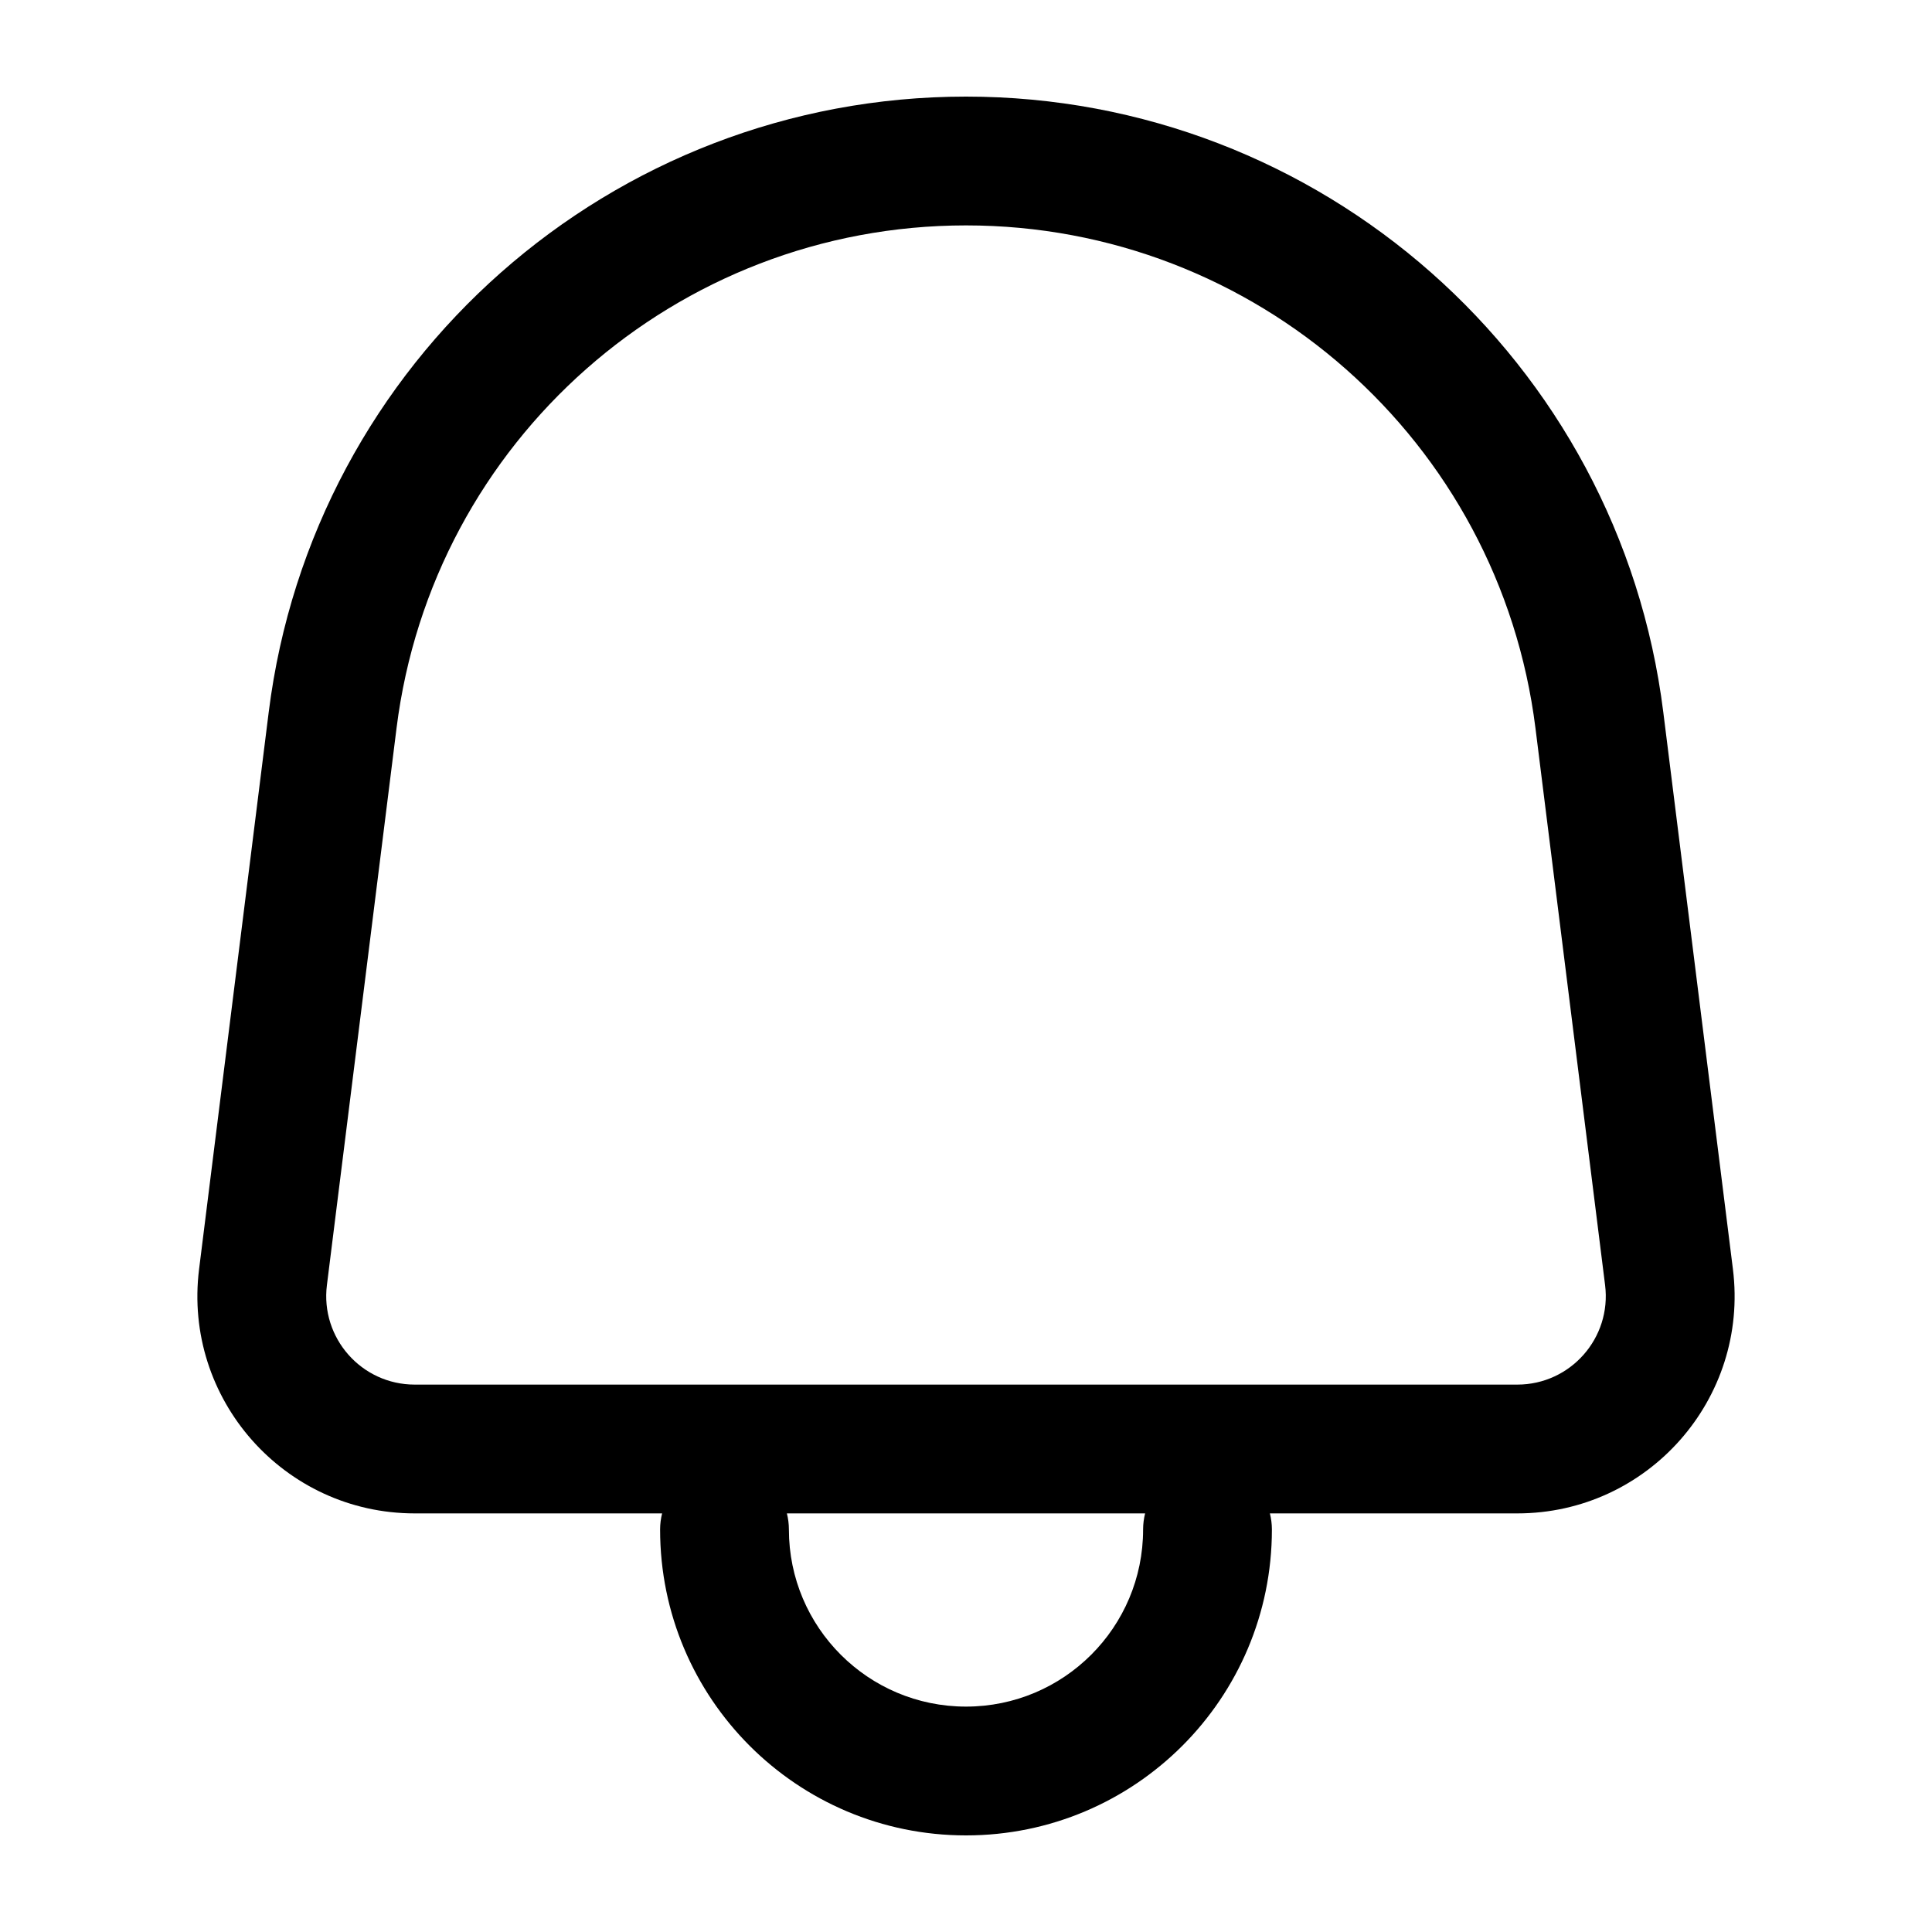 <svg width="24" height="24" viewBox="0 0 24 24" fill="none" xmlns="http://www.w3.org/2000/svg">
<path fill-rule="evenodd" clip-rule="evenodd" d="M12 1.2C7.598 1.2 3.884 4.478 3.338 8.847L2.473 15.766C2.272 17.377 3.528 18.8 5.152 18.8H8.225C8.209 18.864 8.2 18.931 8.2 19C8.2 21.099 9.901 22.8 12 22.8C14.099 22.8 15.8 21.099 15.8 19C15.8 18.931 15.791 18.864 15.775 18.8H18.848C20.472 18.8 21.728 17.377 21.527 15.766L20.662 8.847C20.116 4.478 16.402 1.2 12 1.2ZM14.225 18.8H9.775C9.791 18.864 9.8 18.931 9.8 19C9.8 20.215 10.785 21.2 12 21.2C13.215 21.2 14.2 20.215 14.2 19C14.2 18.931 14.209 18.864 14.225 18.8ZM4.926 9.045C5.372 5.477 8.404 2.8 12 2.8C15.596 2.8 18.628 5.477 19.074 9.045L19.939 15.964C20.021 16.62 19.51 17.2 18.848 17.2H5.152C4.49 17.2 3.979 16.62 4.061 15.964L4.926 9.045Z" fill="#1A1818" style="fill:#1A1818;fill:color(display-p3 0.102 0.094 0.094);fill-opacity:1;"/>
</svg>

